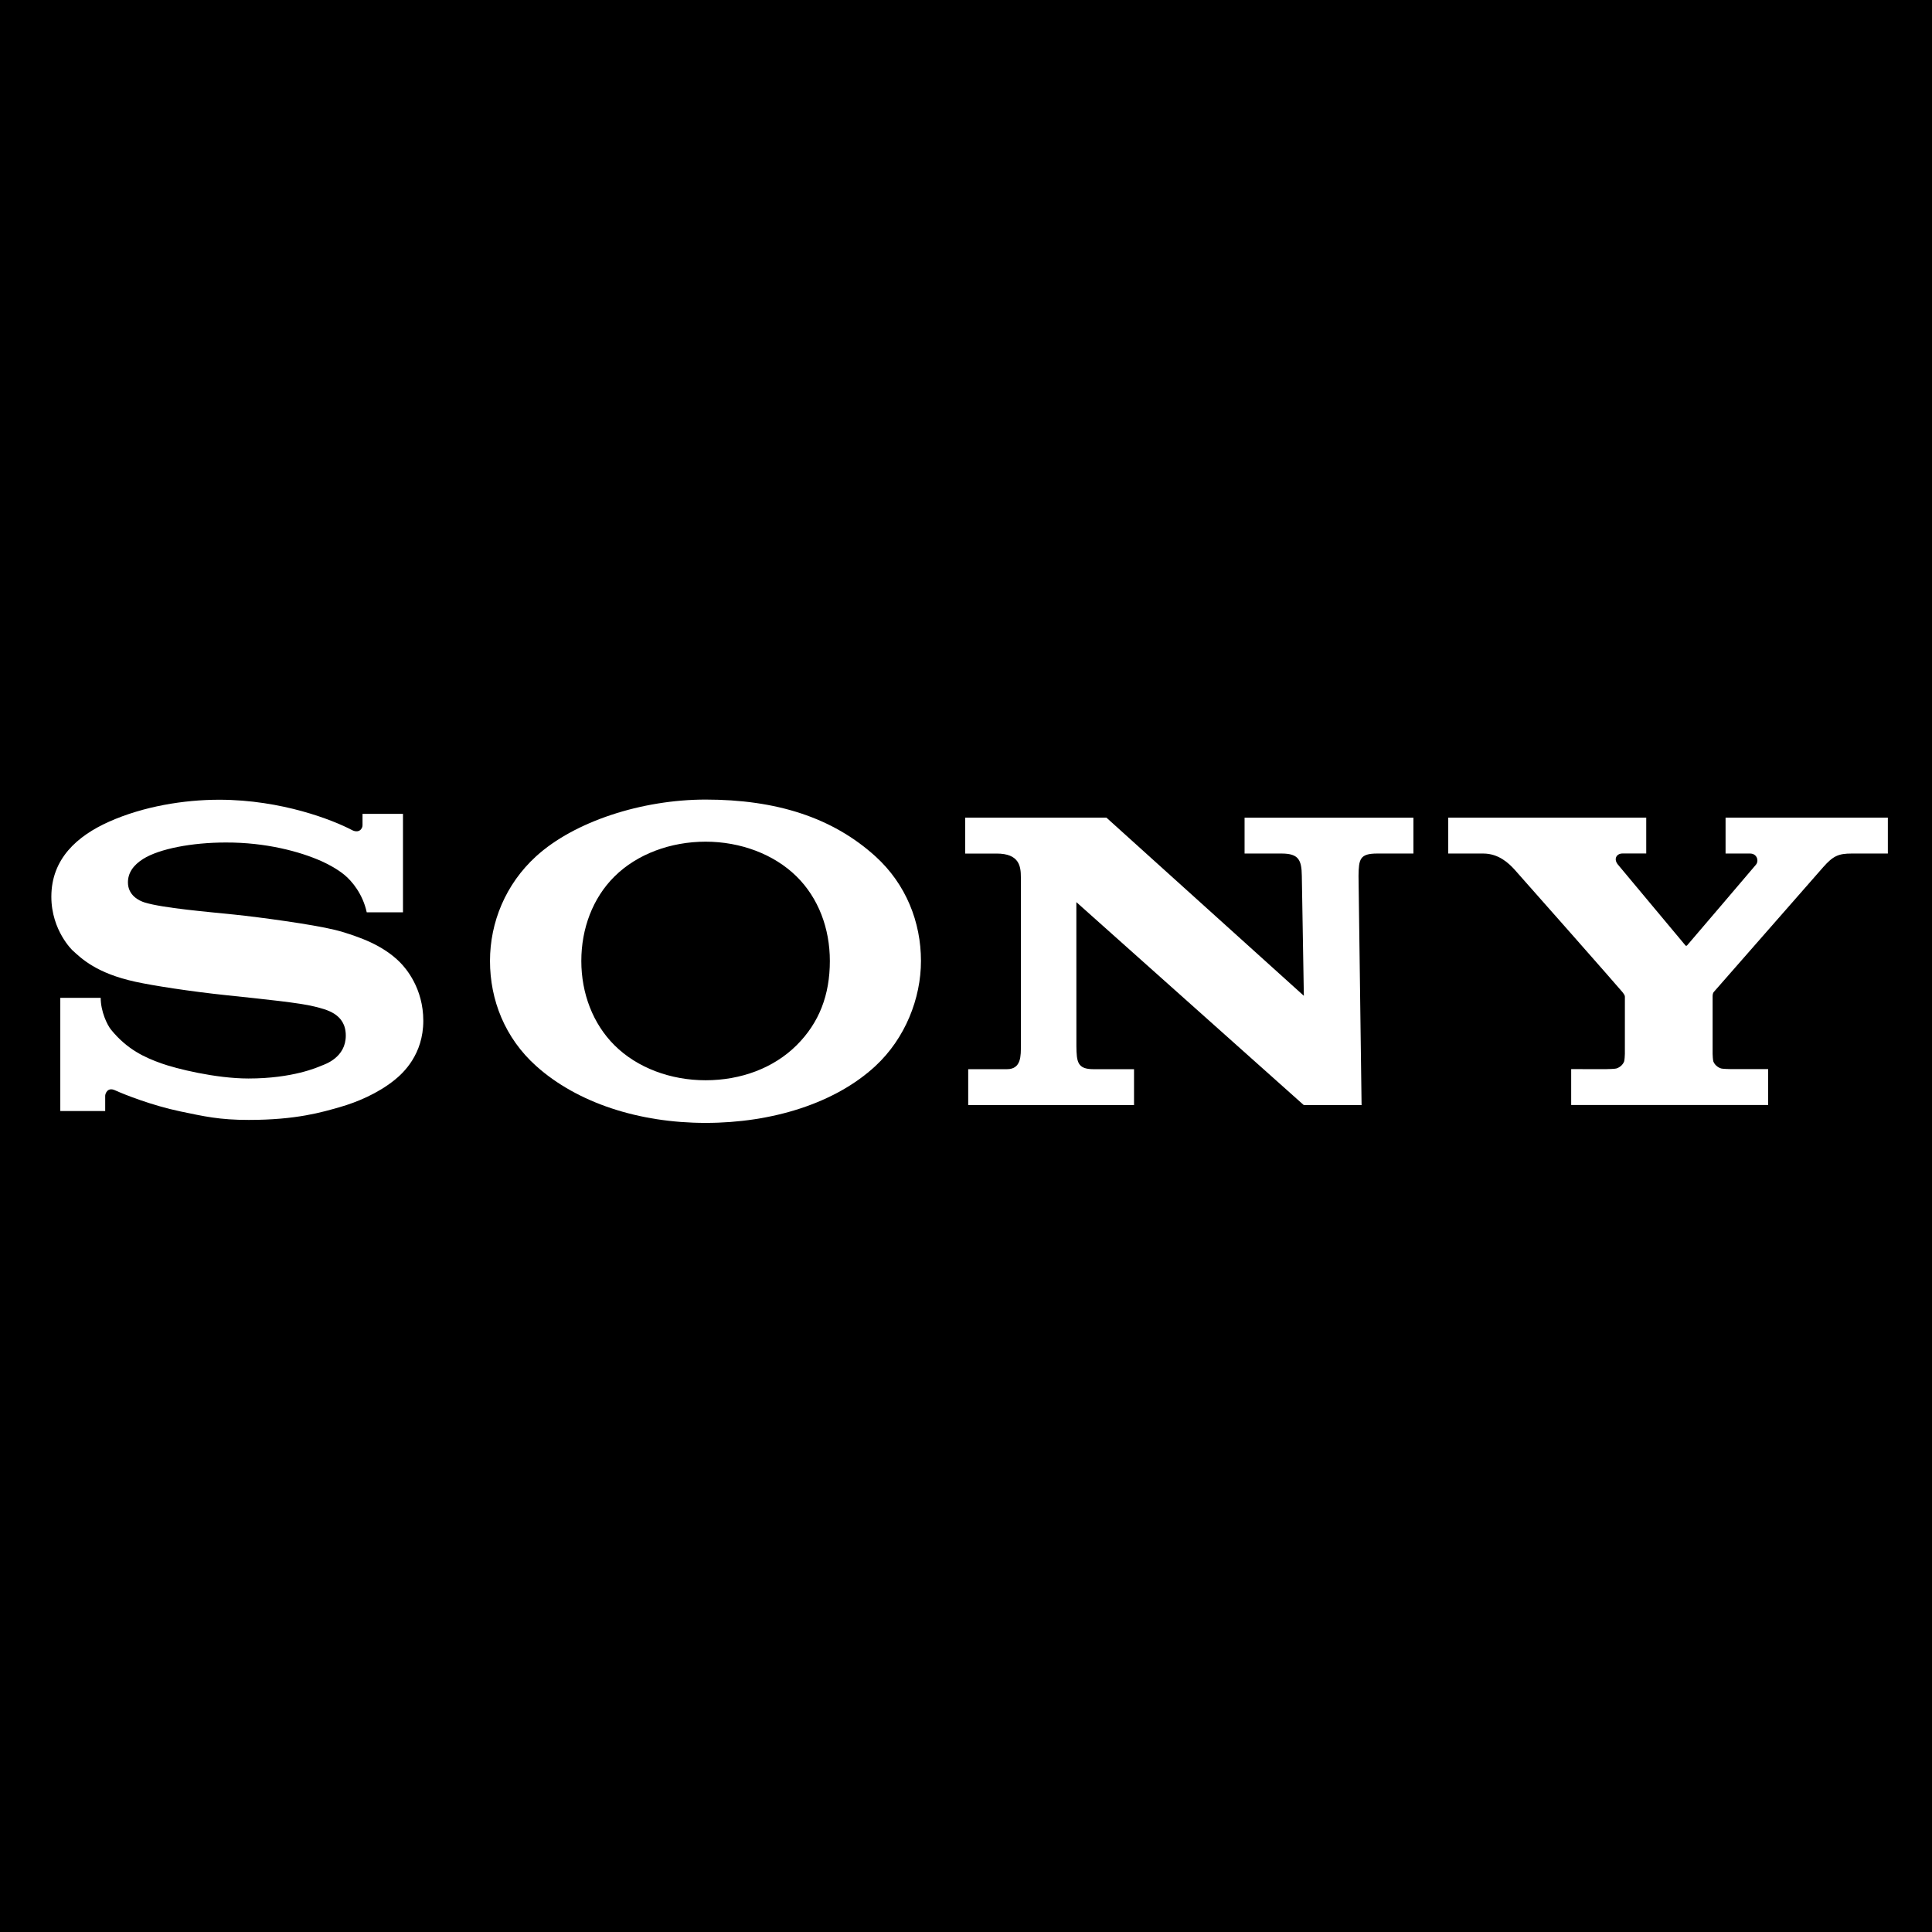 <svg width="100" height="100" viewBox="0 0 100 100" fill="none" xmlns="http://www.w3.org/2000/svg">
<rect width="100" height="100" fill="black"/>
<path d="M36.522 58.121C33.079 58.121 29.883 57.088 27.749 55.174C26.137 53.727 25.362 51.761 25.362 49.739C25.362 47.74 26.17 45.761 27.749 44.322C29.73 42.517 33.228 41.386 36.522 41.386C40.167 41.386 43.084 42.304 45.315 44.327C46.901 45.767 47.669 47.737 47.669 49.739C47.669 51.679 46.854 53.745 45.315 55.174C43.238 57.101 39.975 58.121 36.522 58.121V55.914C38.35 55.914 40.045 55.282 41.229 54.105C42.405 52.935 42.953 51.496 42.953 49.739C42.953 48.054 42.362 46.48 41.229 45.364C40.061 44.212 38.325 43.565 36.522 43.565C34.714 43.565 32.976 44.206 31.808 45.364C30.681 46.48 30.089 48.059 30.089 49.739C30.089 51.413 30.687 52.99 31.808 54.105C32.977 55.269 34.708 55.914 36.522 55.914V58.121Z" fill="white"/>
<path d="M11.354 41.394C9.513 41.394 7.419 41.738 5.642 42.532C4.001 43.265 2.658 44.449 2.658 46.412C2.657 48.179 3.78 49.215 3.75 49.187C4.228 49.626 4.997 50.376 7.009 50.816C7.908 51.013 9.83 51.314 11.745 51.515C13.644 51.715 15.514 51.905 16.275 52.098C16.88 52.252 17.898 52.462 17.898 53.602C17.898 54.738 16.827 55.085 16.64 55.159C16.454 55.234 15.17 55.823 12.861 55.823C11.156 55.823 9.106 55.31 8.359 55.043C7.498 54.736 6.594 54.331 5.752 53.302C5.542 53.046 5.212 52.344 5.212 51.649H3.121V57.506H5.445C5.445 57.506 5.445 56.863 5.445 56.714C5.445 56.624 5.557 56.253 5.947 56.43C6.433 56.651 7.857 57.218 9.346 57.529C10.567 57.783 11.354 57.967 12.872 57.967C15.349 57.967 16.68 57.564 17.599 57.301C18.466 57.053 19.537 56.607 20.407 55.913C20.877 55.539 21.91 54.577 21.91 52.832C21.91 51.157 21.012 50.117 20.695 49.801C20.265 49.37 19.738 49.035 19.19 48.778C18.712 48.553 17.958 48.283 17.341 48.132C16.144 47.838 13.437 47.476 12.141 47.34C10.784 47.199 8.429 47.003 7.488 46.712C7.203 46.624 6.622 46.347 6.622 45.672C6.622 45.192 6.888 44.785 7.413 44.456C8.247 43.934 9.932 43.608 11.688 43.608C13.764 43.601 15.523 44.076 16.642 44.575C17.022 44.745 17.467 44.99 17.821 45.278C18.219 45.604 18.78 46.279 18.982 47.222H20.858V42.124H18.764V42.716C18.764 42.908 18.566 43.157 18.193 42.951C17.255 42.459 14.604 41.398 11.354 41.394Z" fill="white"/>
<path d="M57.267 42.32L67.487 51.543L67.382 45.334C67.371 44.519 67.221 44.179 66.341 44.179C65.164 44.179 64.419 44.179 64.419 44.179V42.322H73.158V44.179C73.158 44.179 72.46 44.179 71.283 44.179C70.385 44.179 70.329 44.467 70.317 45.334L70.475 57.199H67.483L55.712 46.694L55.714 54.149C55.725 54.96 55.763 55.341 56.598 55.341C57.774 55.341 58.697 55.341 58.697 55.341V57.199H50.114V55.341C50.114 55.341 50.944 55.341 52.121 55.341C52.87 55.341 52.84 54.627 52.84 54.107V45.404C52.84 44.842 52.761 44.18 51.585 44.18H49.957V42.32H57.267Z" fill="white"/>
<path d="M83.143 55.338C83.225 55.338 83.589 55.327 83.66 55.305C83.862 55.243 83.999 55.099 84.062 54.949C84.089 54.886 84.103 54.606 84.103 54.547C84.103 54.547 84.104 51.709 84.104 51.611C84.104 51.54 84.098 51.509 83.979 51.353C83.847 51.181 78.626 45.264 78.387 45.003C78.09 44.679 77.569 44.179 76.777 44.179C76.147 44.179 74.961 44.179 74.961 44.179V42.321H85.209V44.177C85.209 44.177 84.212 44.177 83.973 44.177C83.688 44.177 83.498 44.448 83.742 44.749C83.742 44.749 87.19 48.873 87.223 48.917C87.255 48.96 87.282 48.971 87.326 48.931C87.369 48.89 90.86 44.787 90.888 44.755C91.053 44.556 90.942 44.179 90.584 44.179C90.344 44.179 89.315 44.179 89.315 44.179V42.321H97.715V44.179C97.715 44.179 96.468 44.179 95.838 44.179C95.157 44.179 94.88 44.305 94.368 44.884C94.134 45.149 88.857 51.172 88.713 51.336C88.638 51.421 88.645 51.54 88.645 51.611C88.645 51.724 88.645 54.274 88.645 54.546C88.645 54.605 88.659 54.884 88.685 54.947C88.748 55.098 88.886 55.242 89.088 55.304C89.158 55.326 89.518 55.337 89.6 55.337C89.969 55.337 91.519 55.337 91.519 55.337V57.195H81.324V55.337L83.143 55.338Z" fill="white"/>
</svg>
